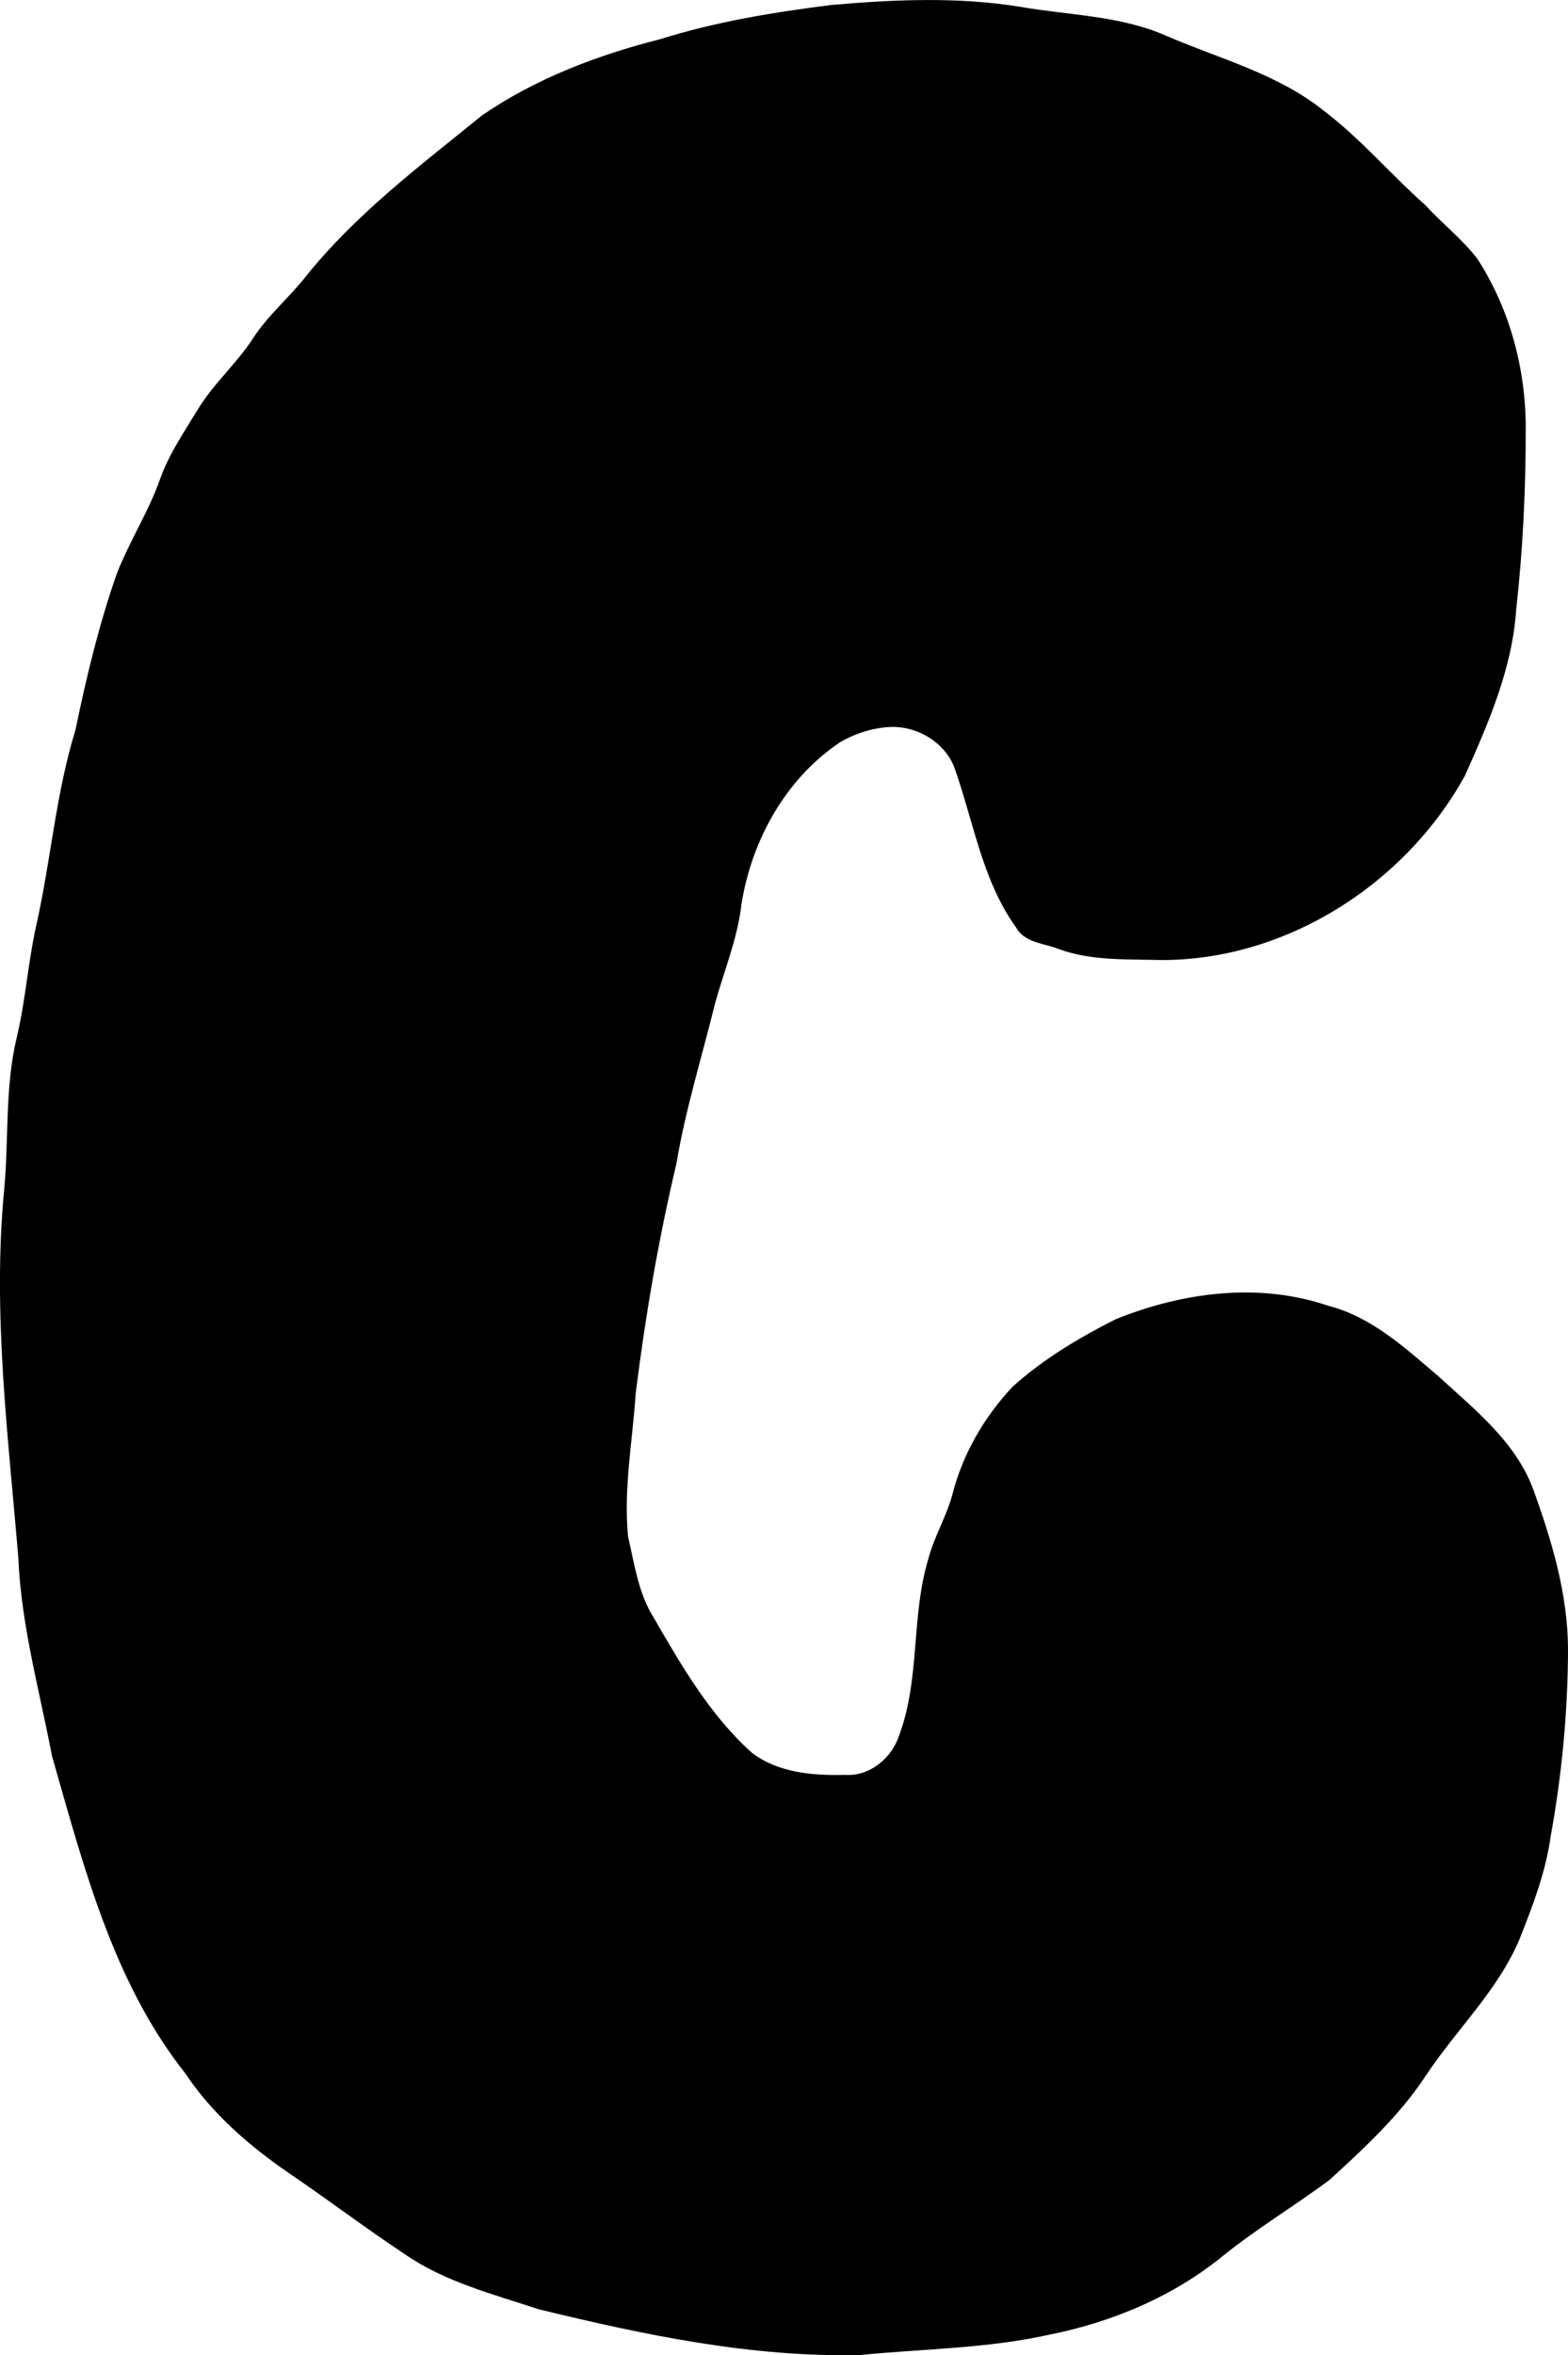 <svg xmlns="http://www.w3.org/2000/svg" fill="none" data-dom="letter" style="translate: none; rotate: none; scale: none; transform: translate(0px, 0px);" viewBox="177.52 5.53 108.77 163.3">
    <g data-dom="letterInner" class="">
      <path class="c-header_logo_letter" d="M235.212 5.872C239.549 5.498 243.942 5.299 248.262 5.998C251.646 6.593 255.191 6.597 258.388 7.998C262.091 9.603 266.142 10.635 269.35 13.208C271.919 15.157 274.007 17.642 276.418 19.775C277.582 21.058 278.984 22.123 280.03 23.517C282.246 26.96 283.351 31.076 283.359 35.173C283.362 39.388 283.168 43.607 282.694 47.8C282.43 51.86 280.778 55.643 279.145 59.304C274.888 67.032 266.308 72.371 257.456 72.083C255.268 72.046 253.026 72.094 250.945 71.325C249.917 70.922 248.592 70.903 247.998 69.828C245.62 66.525 245.04 62.377 243.678 58.627C242.974 56.982 241.212 55.931 239.461 55.931C238.159 55.954 236.881 56.357 235.766 57.011C232.022 59.541 229.673 63.76 228.958 68.197C228.69 70.623 227.725 72.878 227.093 75.215C226.194 78.876 225.064 82.477 224.444 86.205C223.196 91.459 222.286 96.784 221.618 102.142C221.398 105.451 220.763 108.761 221.089 112.085C221.533 113.982 221.801 115.99 222.855 117.672C224.796 121.026 226.778 124.465 229.692 127.072C231.519 128.455 233.934 128.651 236.147 128.591C237.843 128.713 239.388 127.43 239.894 125.848C241.37 121.913 240.702 117.565 241.931 113.571C242.335 112.059 243.157 110.706 243.575 109.197C244.284 106.368 245.796 103.761 247.785 101.657C249.903 99.757 252.376 98.281 254.901 97.006C259.544 95.127 264.847 94.421 269.669 96.07C272.668 96.836 274.995 98.995 277.299 100.951C279.802 103.255 282.643 105.477 283.876 108.787C285.16 112.34 286.276 116.049 286.291 119.865C286.28 124.236 285.861 128.606 285.08 132.907C284.735 135.366 283.836 137.692 282.925 139.988C281.421 143.552 278.551 146.241 276.444 149.421C274.624 152.198 272.165 154.464 269.735 156.687C267.324 158.476 264.74 160.026 262.395 161.911C258.924 164.755 254.677 166.537 250.31 167.406C246.005 168.368 241.572 168.382 237.204 168.815C229.651 168.996 222.194 167.421 214.894 165.646C211.698 164.589 208.343 163.742 205.543 161.786C202.827 159.989 200.236 158.014 197.542 156.191C194.801 154.309 192.239 152.09 190.379 149.295C185.354 142.953 183.321 134.926 181.126 127.282C180.257 122.719 178.987 118.212 178.792 113.545C178.088 105.078 176.994 96.569 177.805 88.068C178.143 84.541 177.845 80.943 178.679 77.474C179.299 74.879 179.468 72.201 180.055 69.602C181.057 65.131 181.398 60.524 182.756 56.139C183.512 52.482 184.382 48.843 185.619 45.319C186.488 43.071 187.821 41.033 188.621 38.756C189.234 37.025 190.279 35.505 191.223 33.949C192.316 32.133 193.949 30.735 195.095 28.953C196.096 27.411 197.517 26.224 198.658 24.793C202.148 20.408 206.655 17.028 210.967 13.523C214.696 10.971 218.957 9.352 223.306 8.25C227.178 7.033 231.197 6.375 235.212 5.872Z" fill="black" style="translate: none; rotate: none; scale: none; transform-origin: 0px 0px;" data-svg-origin="231.90452575683594 87.1807188987732" transform="matrix(1,0,0,1,0,0)"/>
    </g>
  </svg>